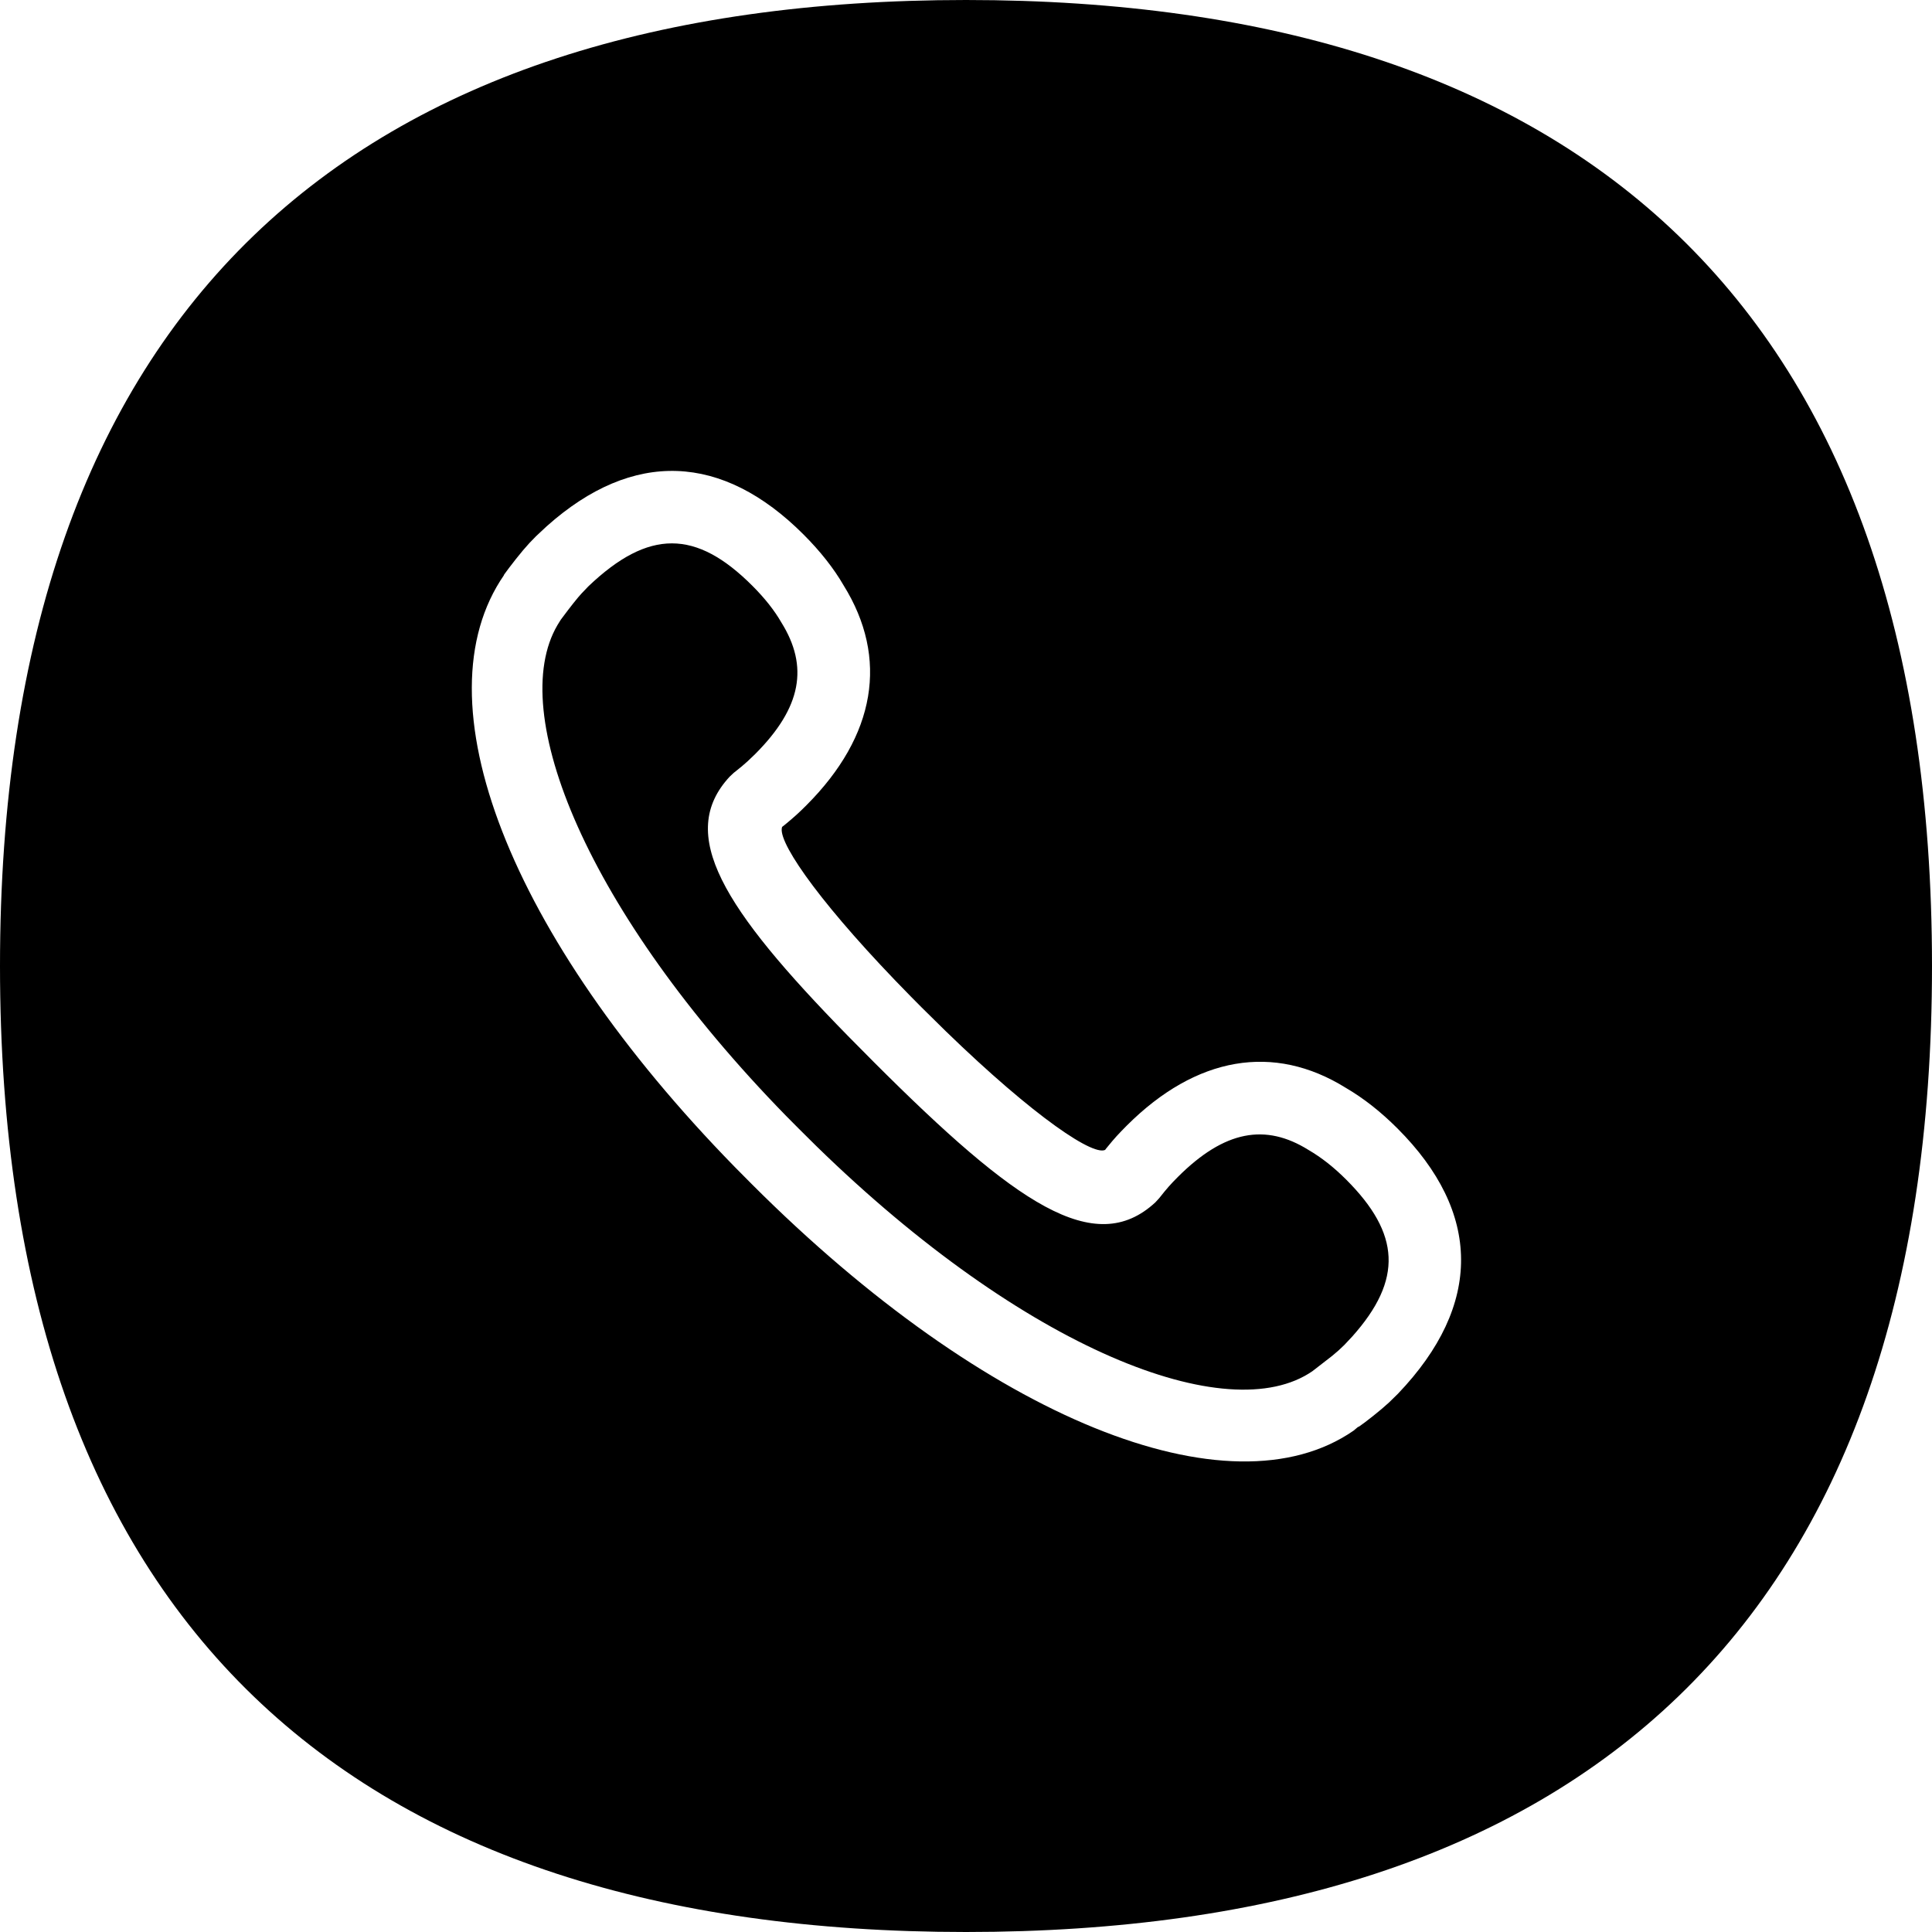 <svg xmlns="http://www.w3.org/2000/svg" width="40" height="40" viewBox="0 0 40 40">
    <path d="M20 0c12.667 0 20 6.346 20 20s-7.333 20-20 20S0 33.654 0 20 7.333 0 20 0zm-8.677 10.892l-.225.21-.134.138-.135.153c-.186.22-.454.58-.39.508-1.798 2.595.094 7.473 4.774 12.26l.354.357c4.875 4.876 9.888 6.876 12.456 5.103l.104-.087c-.067.067.254-.172.48-.364l.152-.134.184-.18c1.762-1.844 1.726-3.757-.01-5.493-.346-.346-.702-.626-1.069-.84-1.49-.928-3.097-.655-4.535.781l-.11.112c-.07.072-.13.138-.192.211l-.147.178.022-.012c-.209.192-1.478-.656-3.326-2.448l-.503-.496-.211-.213c-1.797-1.825-2.717-3.125-2.677-3.48l.007-.035.072-.057c.17-.14.283-.242.433-.393 1.435-1.437 1.708-3.044.767-4.555-.2-.346-.48-.702-.826-1.048-1.68-1.682-3.526-1.77-5.315-.176zm4.254 1.236c.259.259.458.512.6.759.567.91.423 1.758-.542 2.725l-.157.15c-.076.07-.158.138-.288.24l-.085.08c-1.095 1.185-.15 2.71 2.455 5.37l.535.54c2.938 2.939 4.57 4.06 5.824 2.903l.081-.088c.16-.203.234-.287.389-.442.967-.965 1.815-1.11 2.703-.556.269.157.523.357.78.614 1.117 1.117 1.179 2.067.125 3.248l-.164.175-.124.117-.132.112-.405.314c-1.74 1.199-5.947-.44-10.274-4.664l-.356-.353-.268-.27c-4.135-4.236-5.792-8.357-4.732-10.161l.068-.11c.037-.052.248-.332.361-.465l.064-.073.145-.152c1.252-1.195 2.234-1.177 3.397-.013z"/>
</svg>
